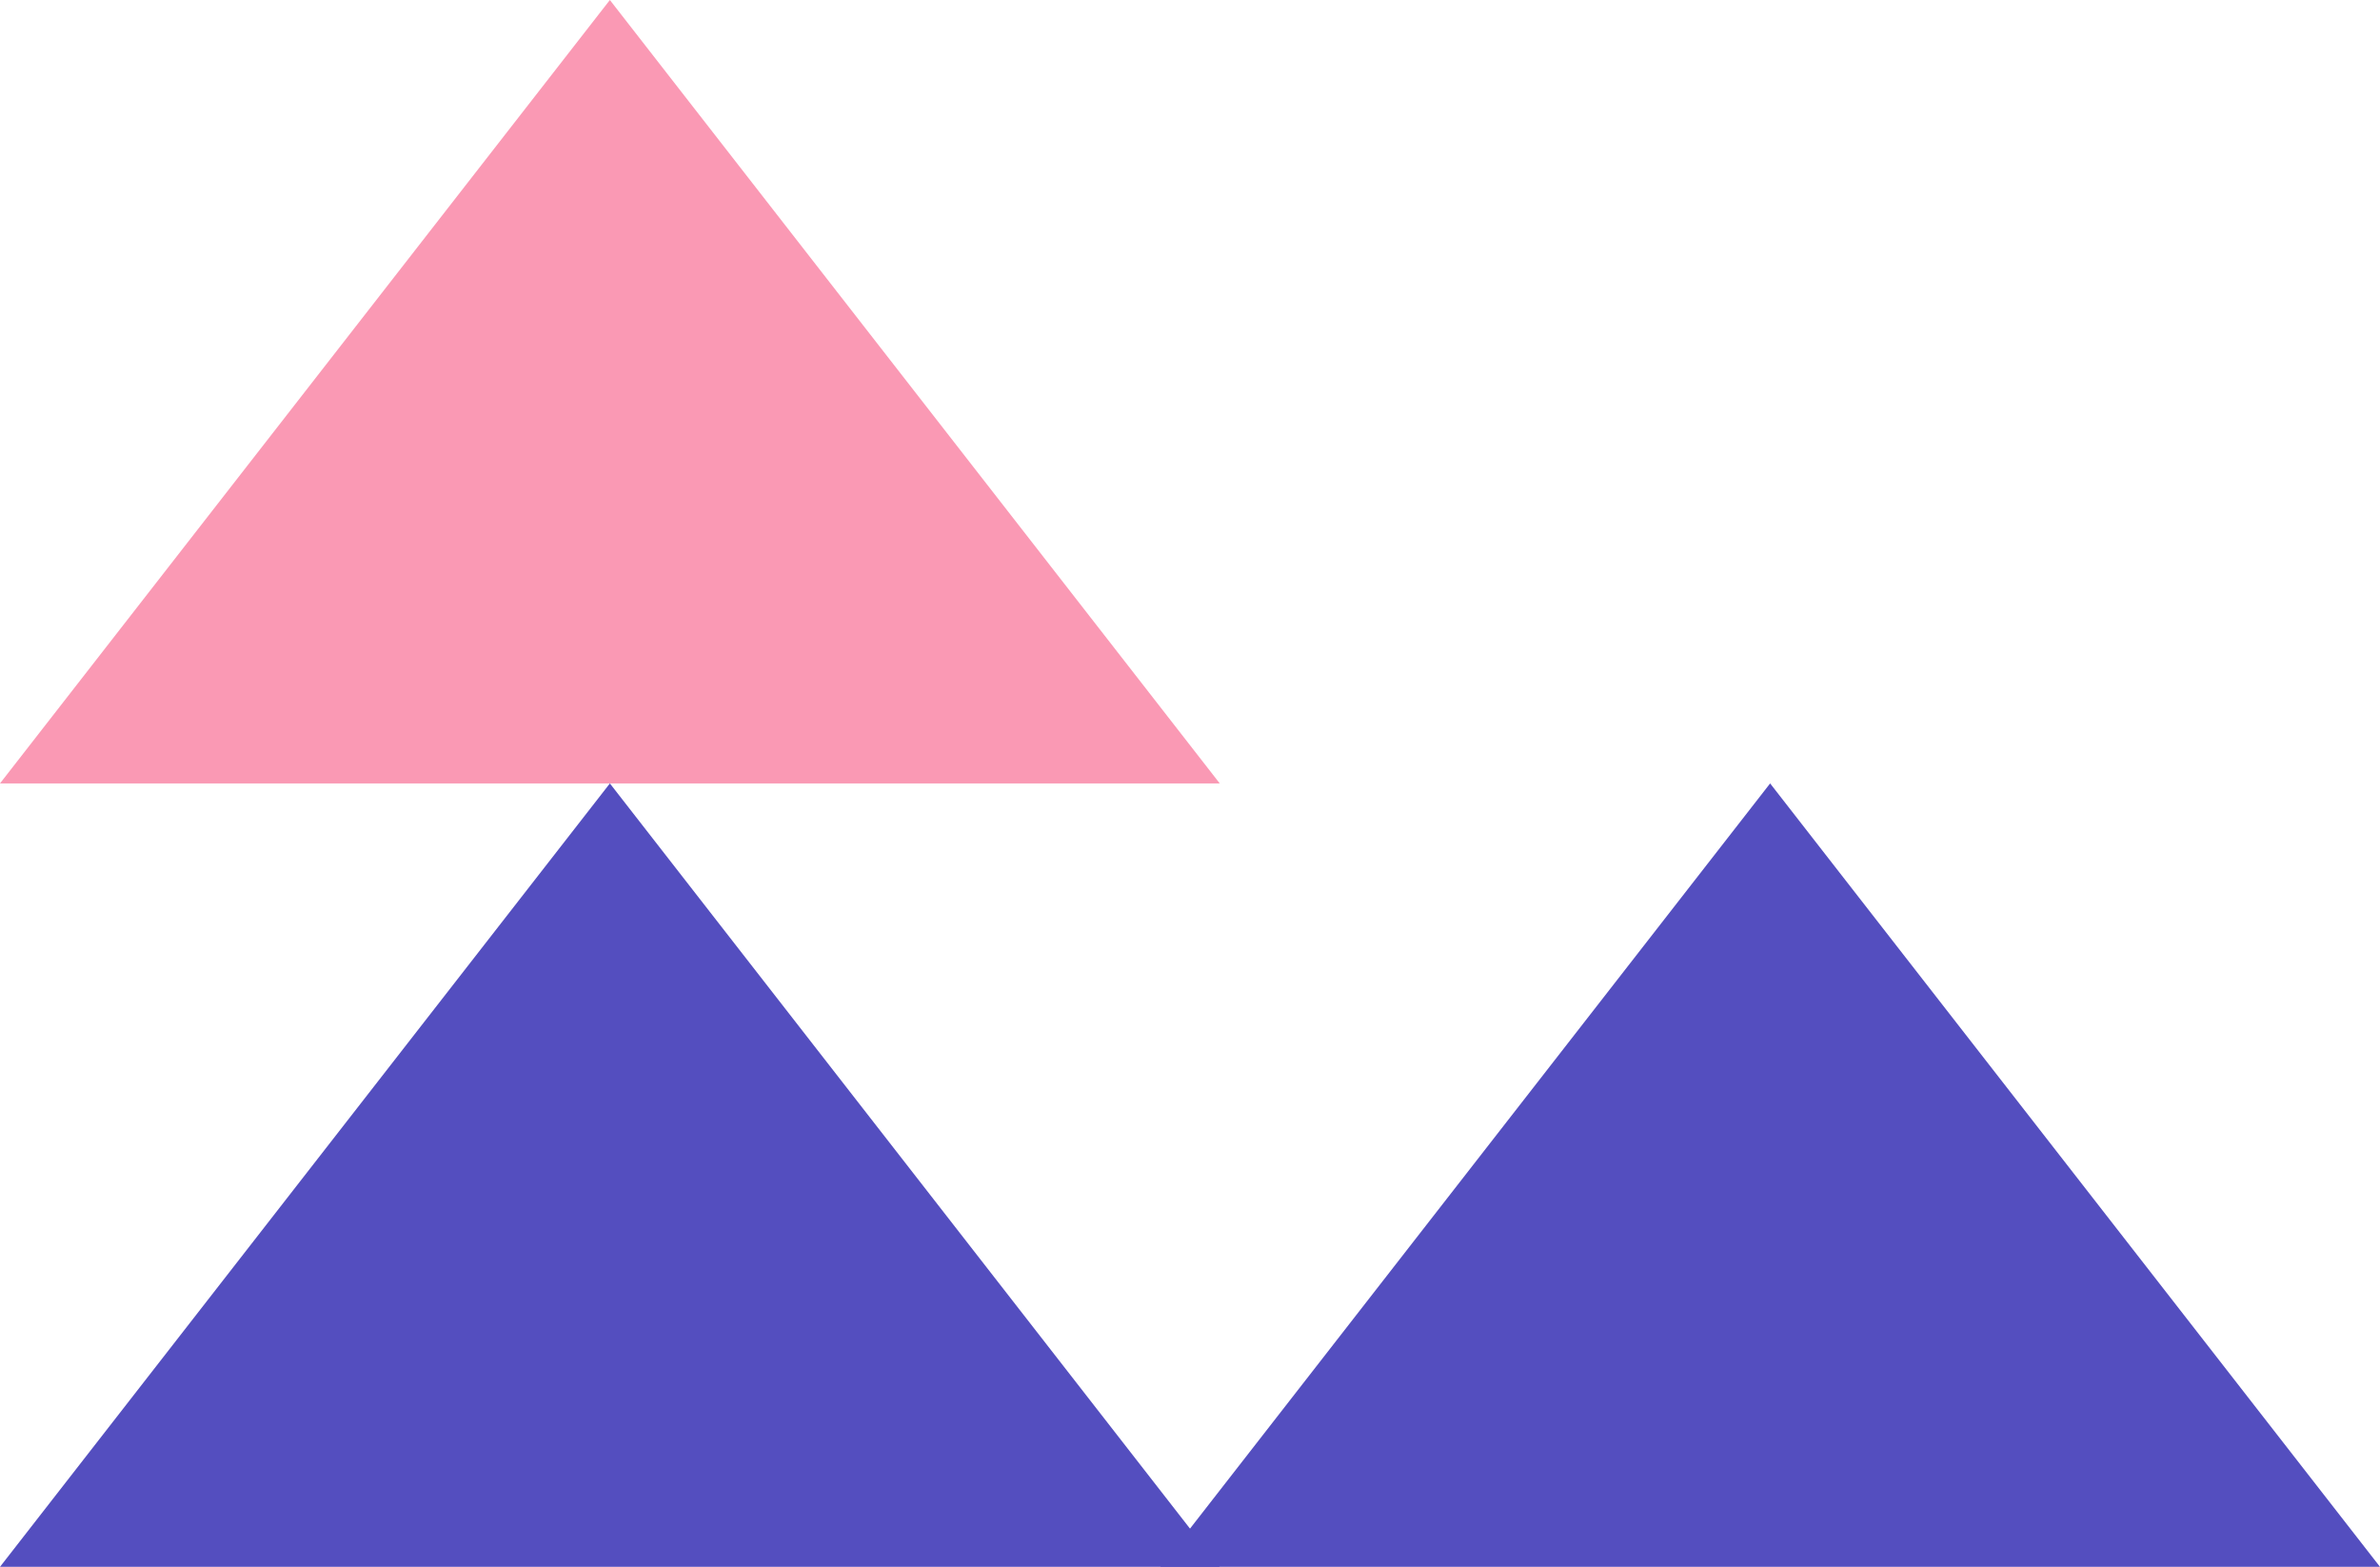 <svg width="240" height="158" viewBox="0 0 240 158" xmlns="http://www.w3.org/2000/svg"><title>Group 10</title><g fill="none" fill-rule="evenodd"><path fill="#FA99B4" d="M123 79H0L61.5 0z"/><path fill="#544EBF" d="M123 158H0l61.5-79z"/><path fill="#544EBF" d="M240 158H117l61.5-79z"/></g></svg>